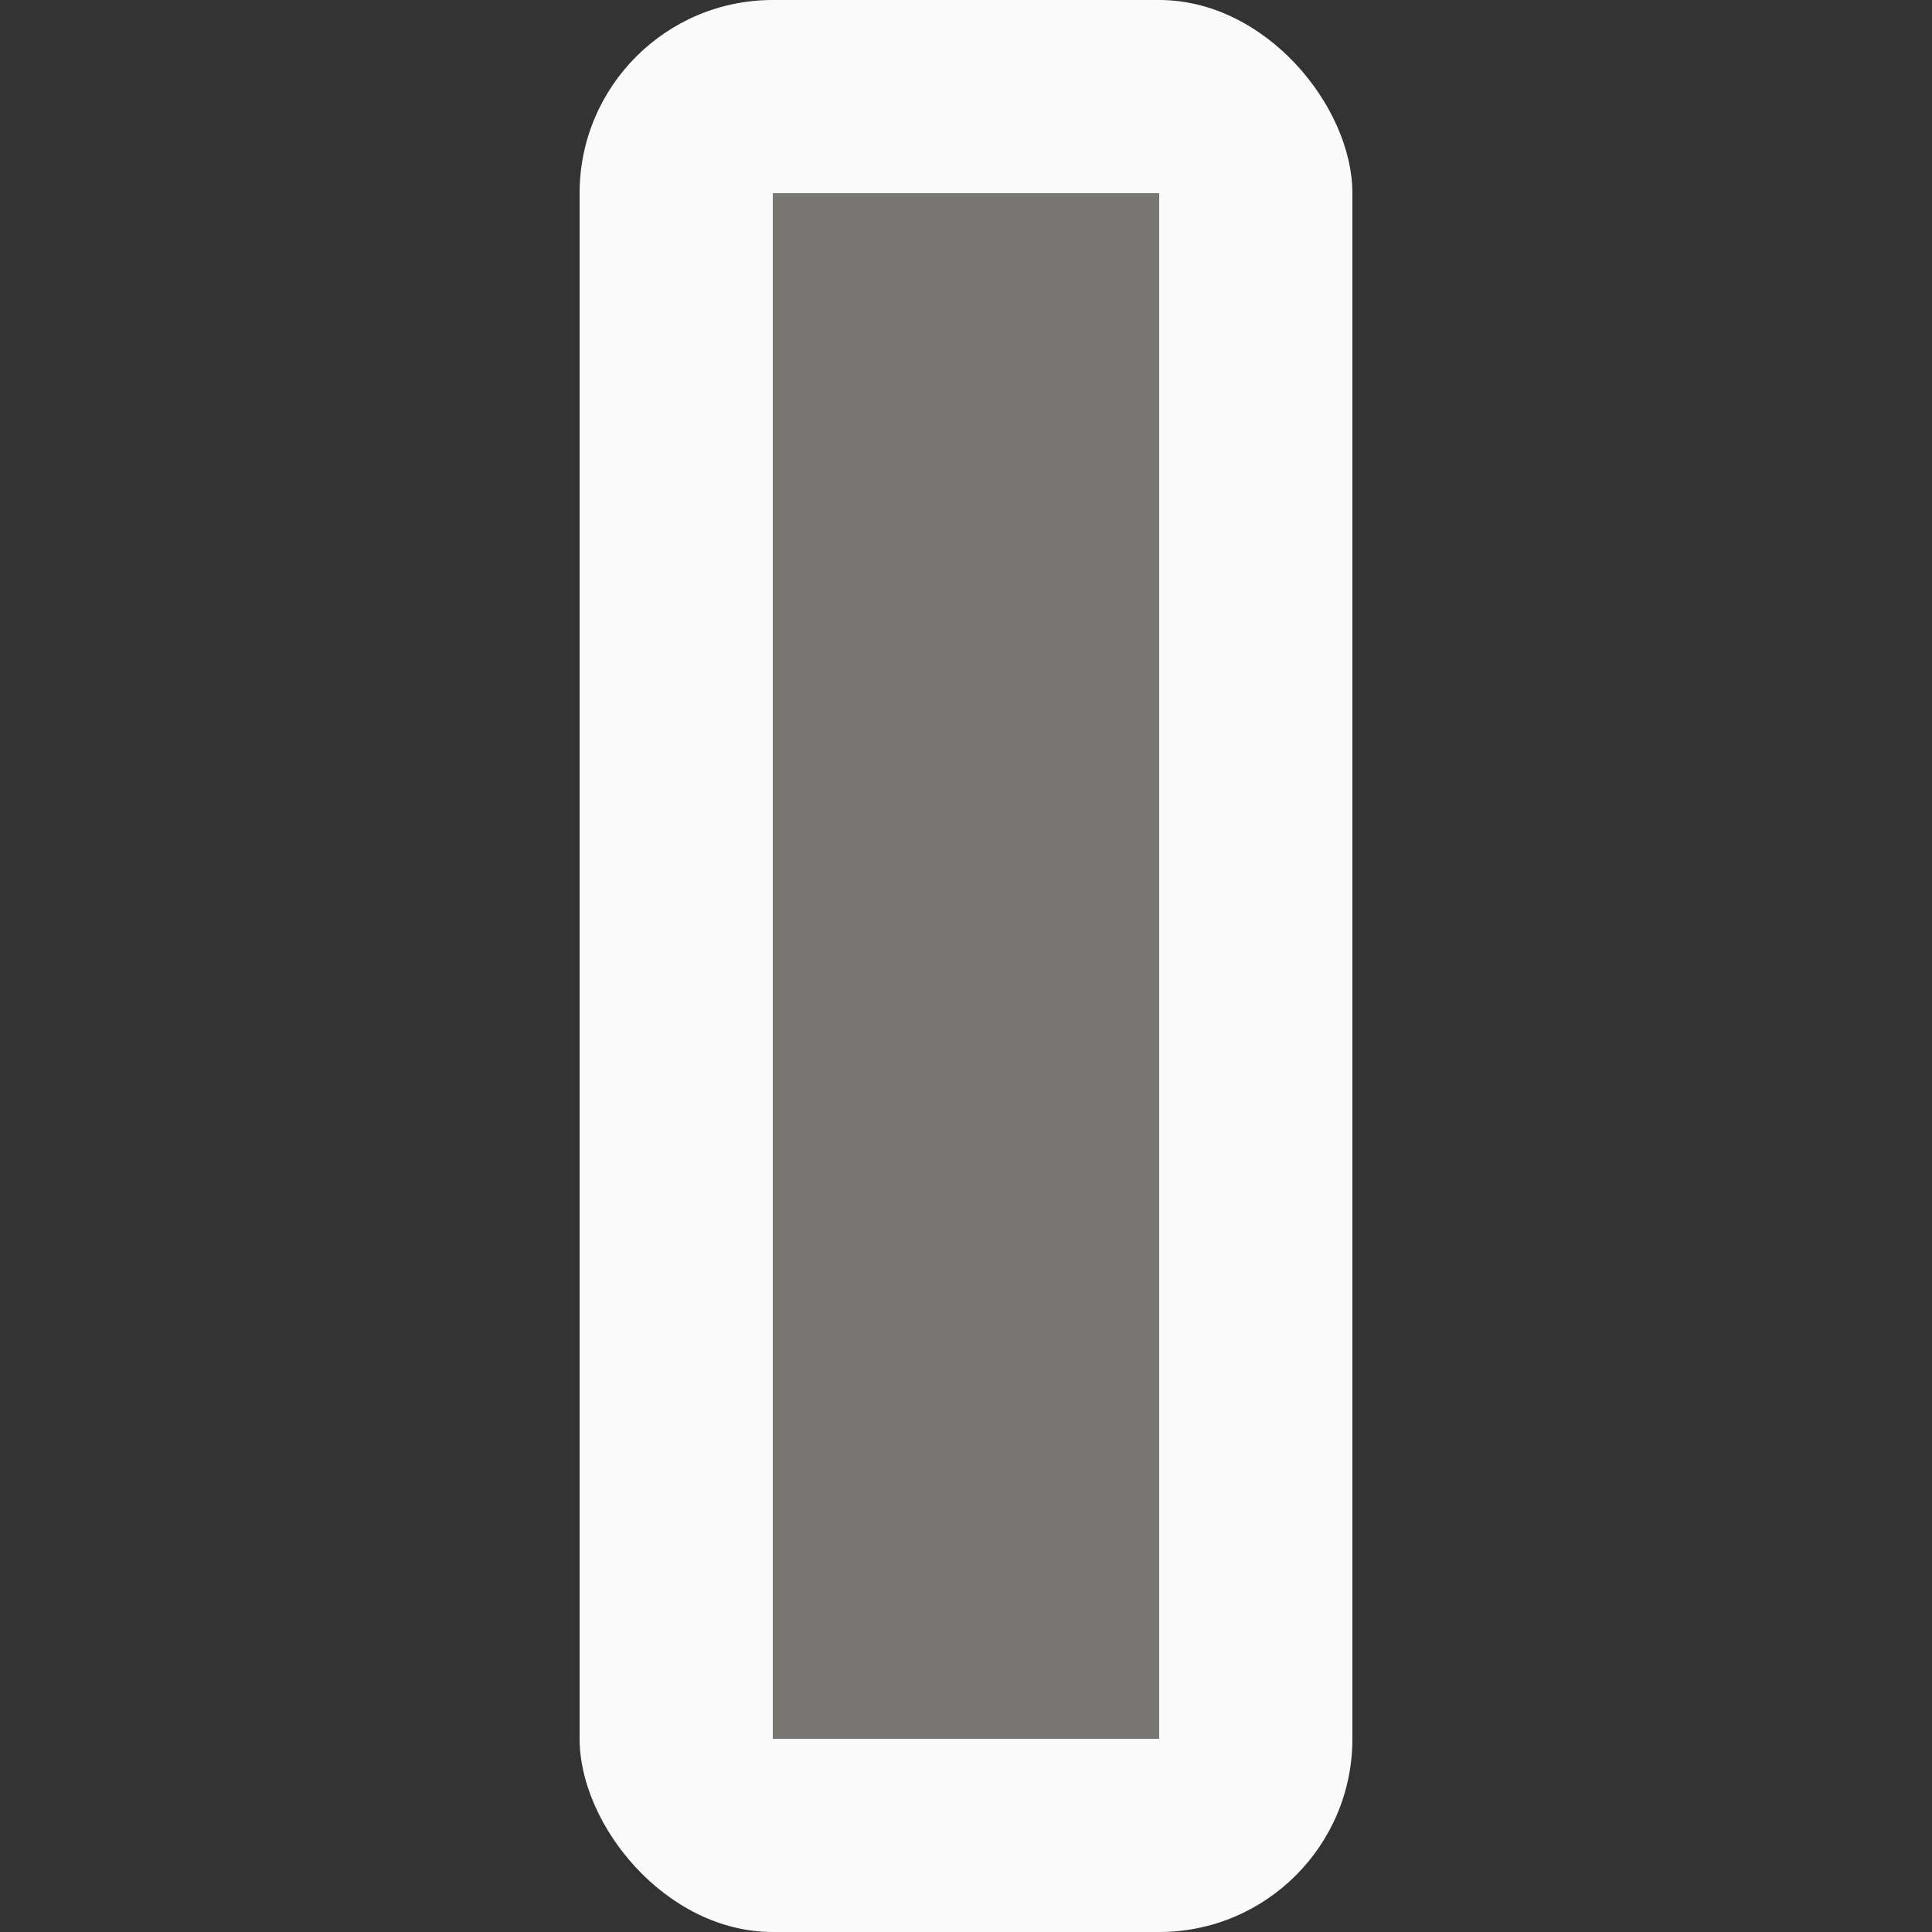 <svg height="10" width="10" xmlns="http://www.w3.org/2000/svg"><rect width="100%" height="100%" fill="#333333" stroke="none"/><rect fill="#fafafa" height="10" ry="1" width="4" x="3"/><path d="m4 1h2v8h-2z" fill="#797774"/></svg>